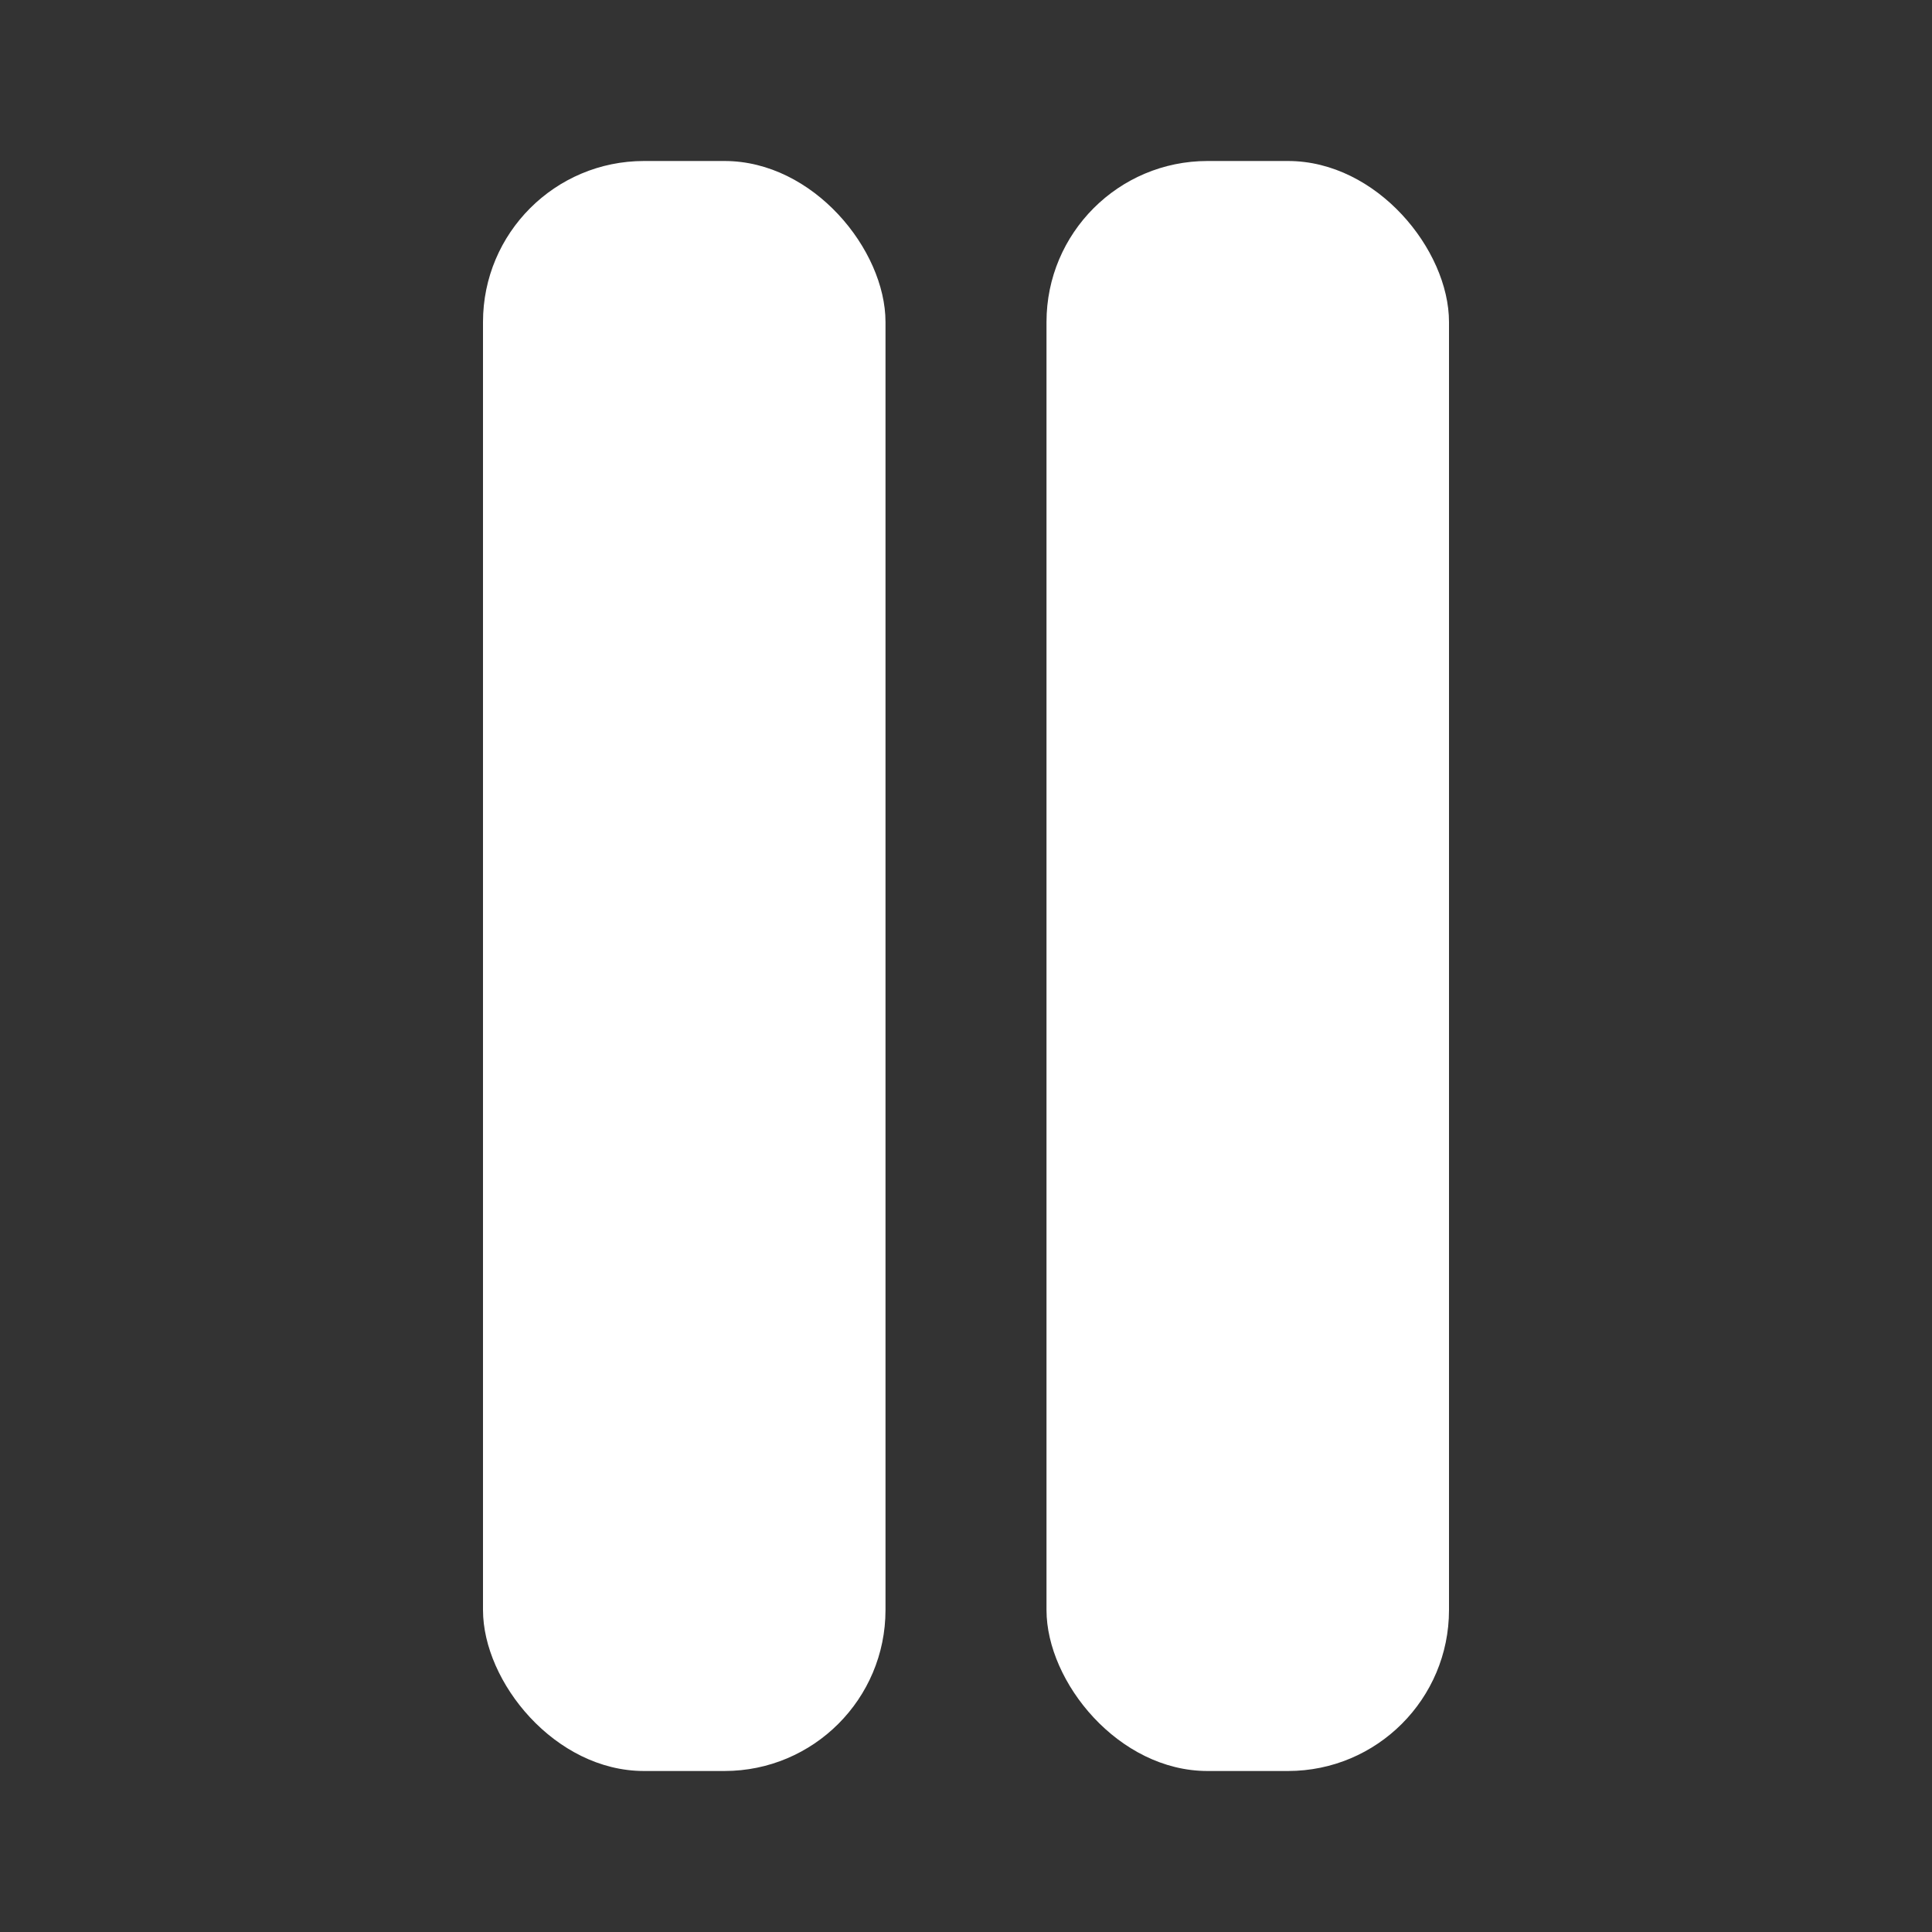 <svg width="48" height="48" viewBox="0 0 48 48" fill="none" xmlns="http://www.w3.org/2000/svg">
<rect x="0" y="0" width="48" height="48" fill="#333333" stroke="none"/>
<rect x="12" y="4" width="10" height="40" rx="4" fill="white"/>
<rect x="26" y="4" width="10" height="40" rx="4" fill="white"/>
</svg>
